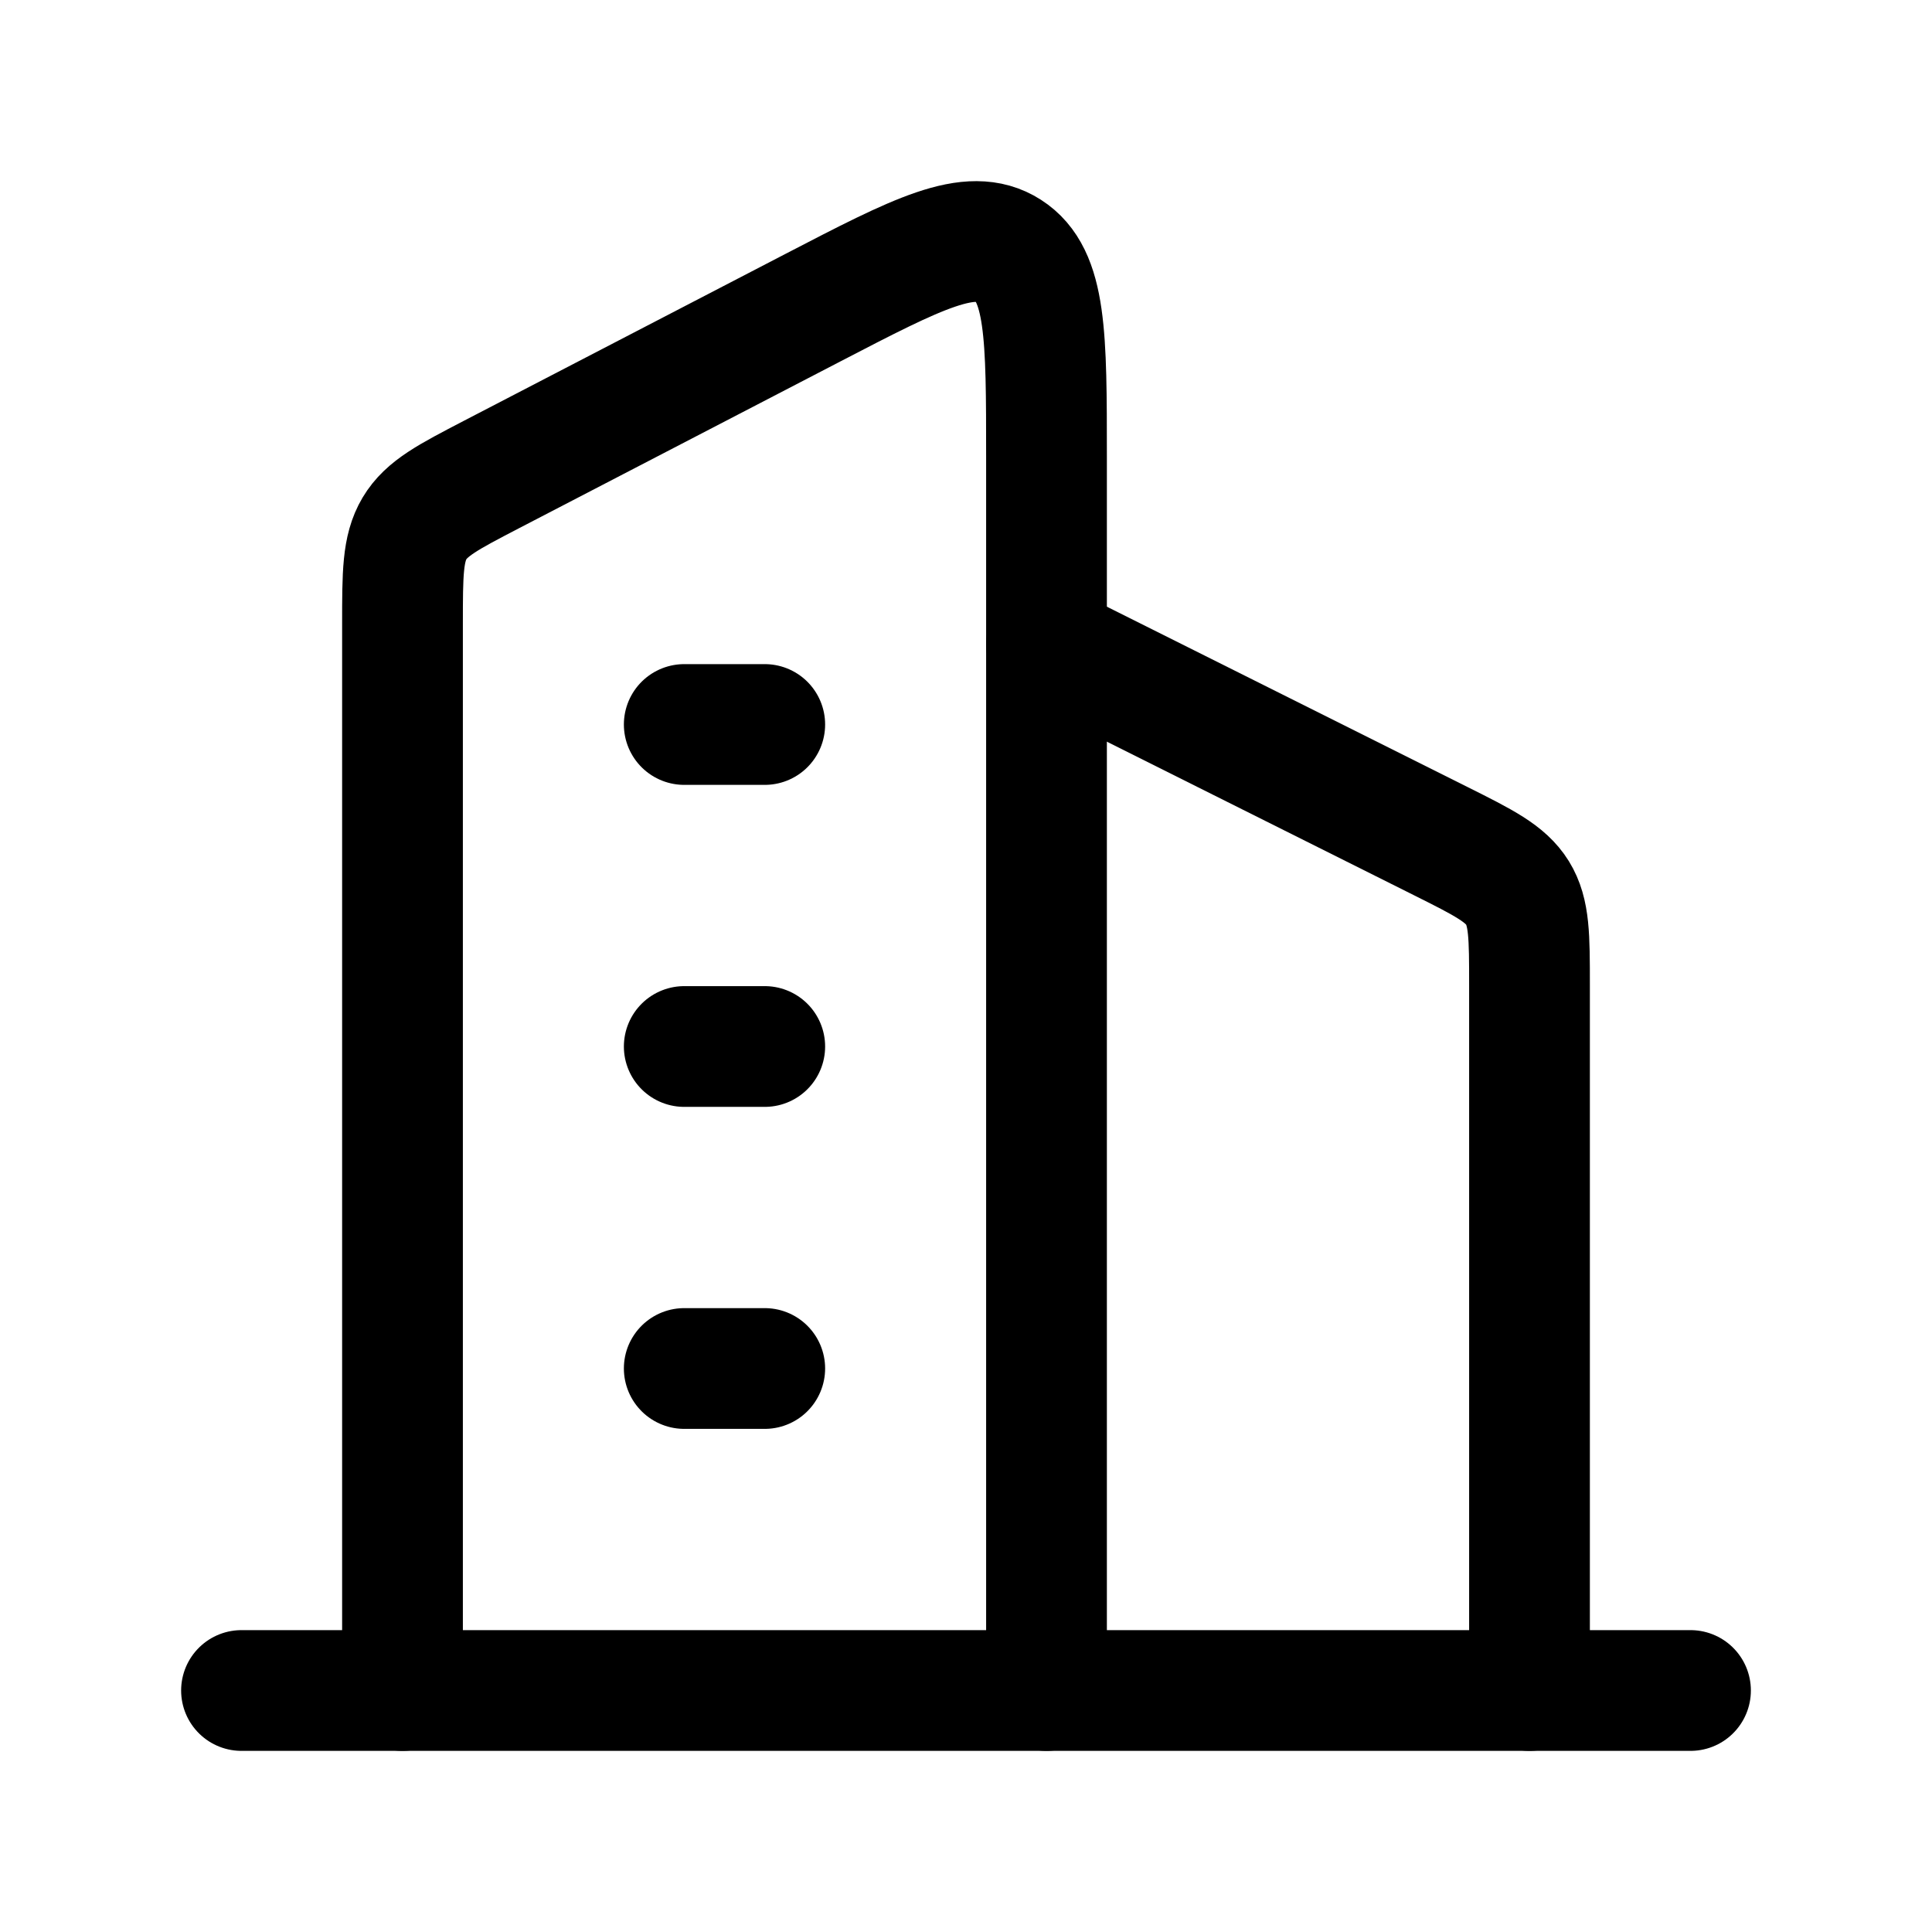 <svg width="24" height="24" viewBox="0 0 24 24" fill="none" xmlns="http://www.w3.org/2000/svg">
    <path class="pr-icon-duotone-secondary" d="M6.106 5.894L10.106 3.818C11.403 3.145 12.052 2.809 12.526 3.113C13 3.417 13 4.17 13 5.675V21H5V7.751C5 7.127 5 6.815 5.149 6.564C5.299 6.313 5.568 6.174 6.106 5.894Z"/>
    <path d="M3 21H21" stroke="currentColor" stroke-width="1.5" stroke-linecap="round" stroke-linejoin="round"/>
    <path d="M5 21V7.751C5 7.127 5 6.815 5.149 6.564C5.299 6.313 5.568 6.174 6.106 5.894L10.106 3.818C11.403 3.145 12.052 2.809 12.526 3.113C13 3.417 13 4.17 13 5.675V21" stroke="currentColor" stroke-width="1.5" stroke-linecap="round" stroke-linejoin="round"/>
    <path d="M19 21V12.236C19 11.635 19 11.334 18.851 11.092C18.701 10.851 18.432 10.716 17.894 10.447L13 8" stroke="currentColor" stroke-width="1.5" stroke-linecap="round" stroke-linejoin="round"/>
    <path d="M8.5 9L9.5 9M8.5 13H9.5M8.5 17H9.5" stroke="currentColor" stroke-width="1.5" stroke-linecap="round" stroke-linejoin="round"/>
</svg>
